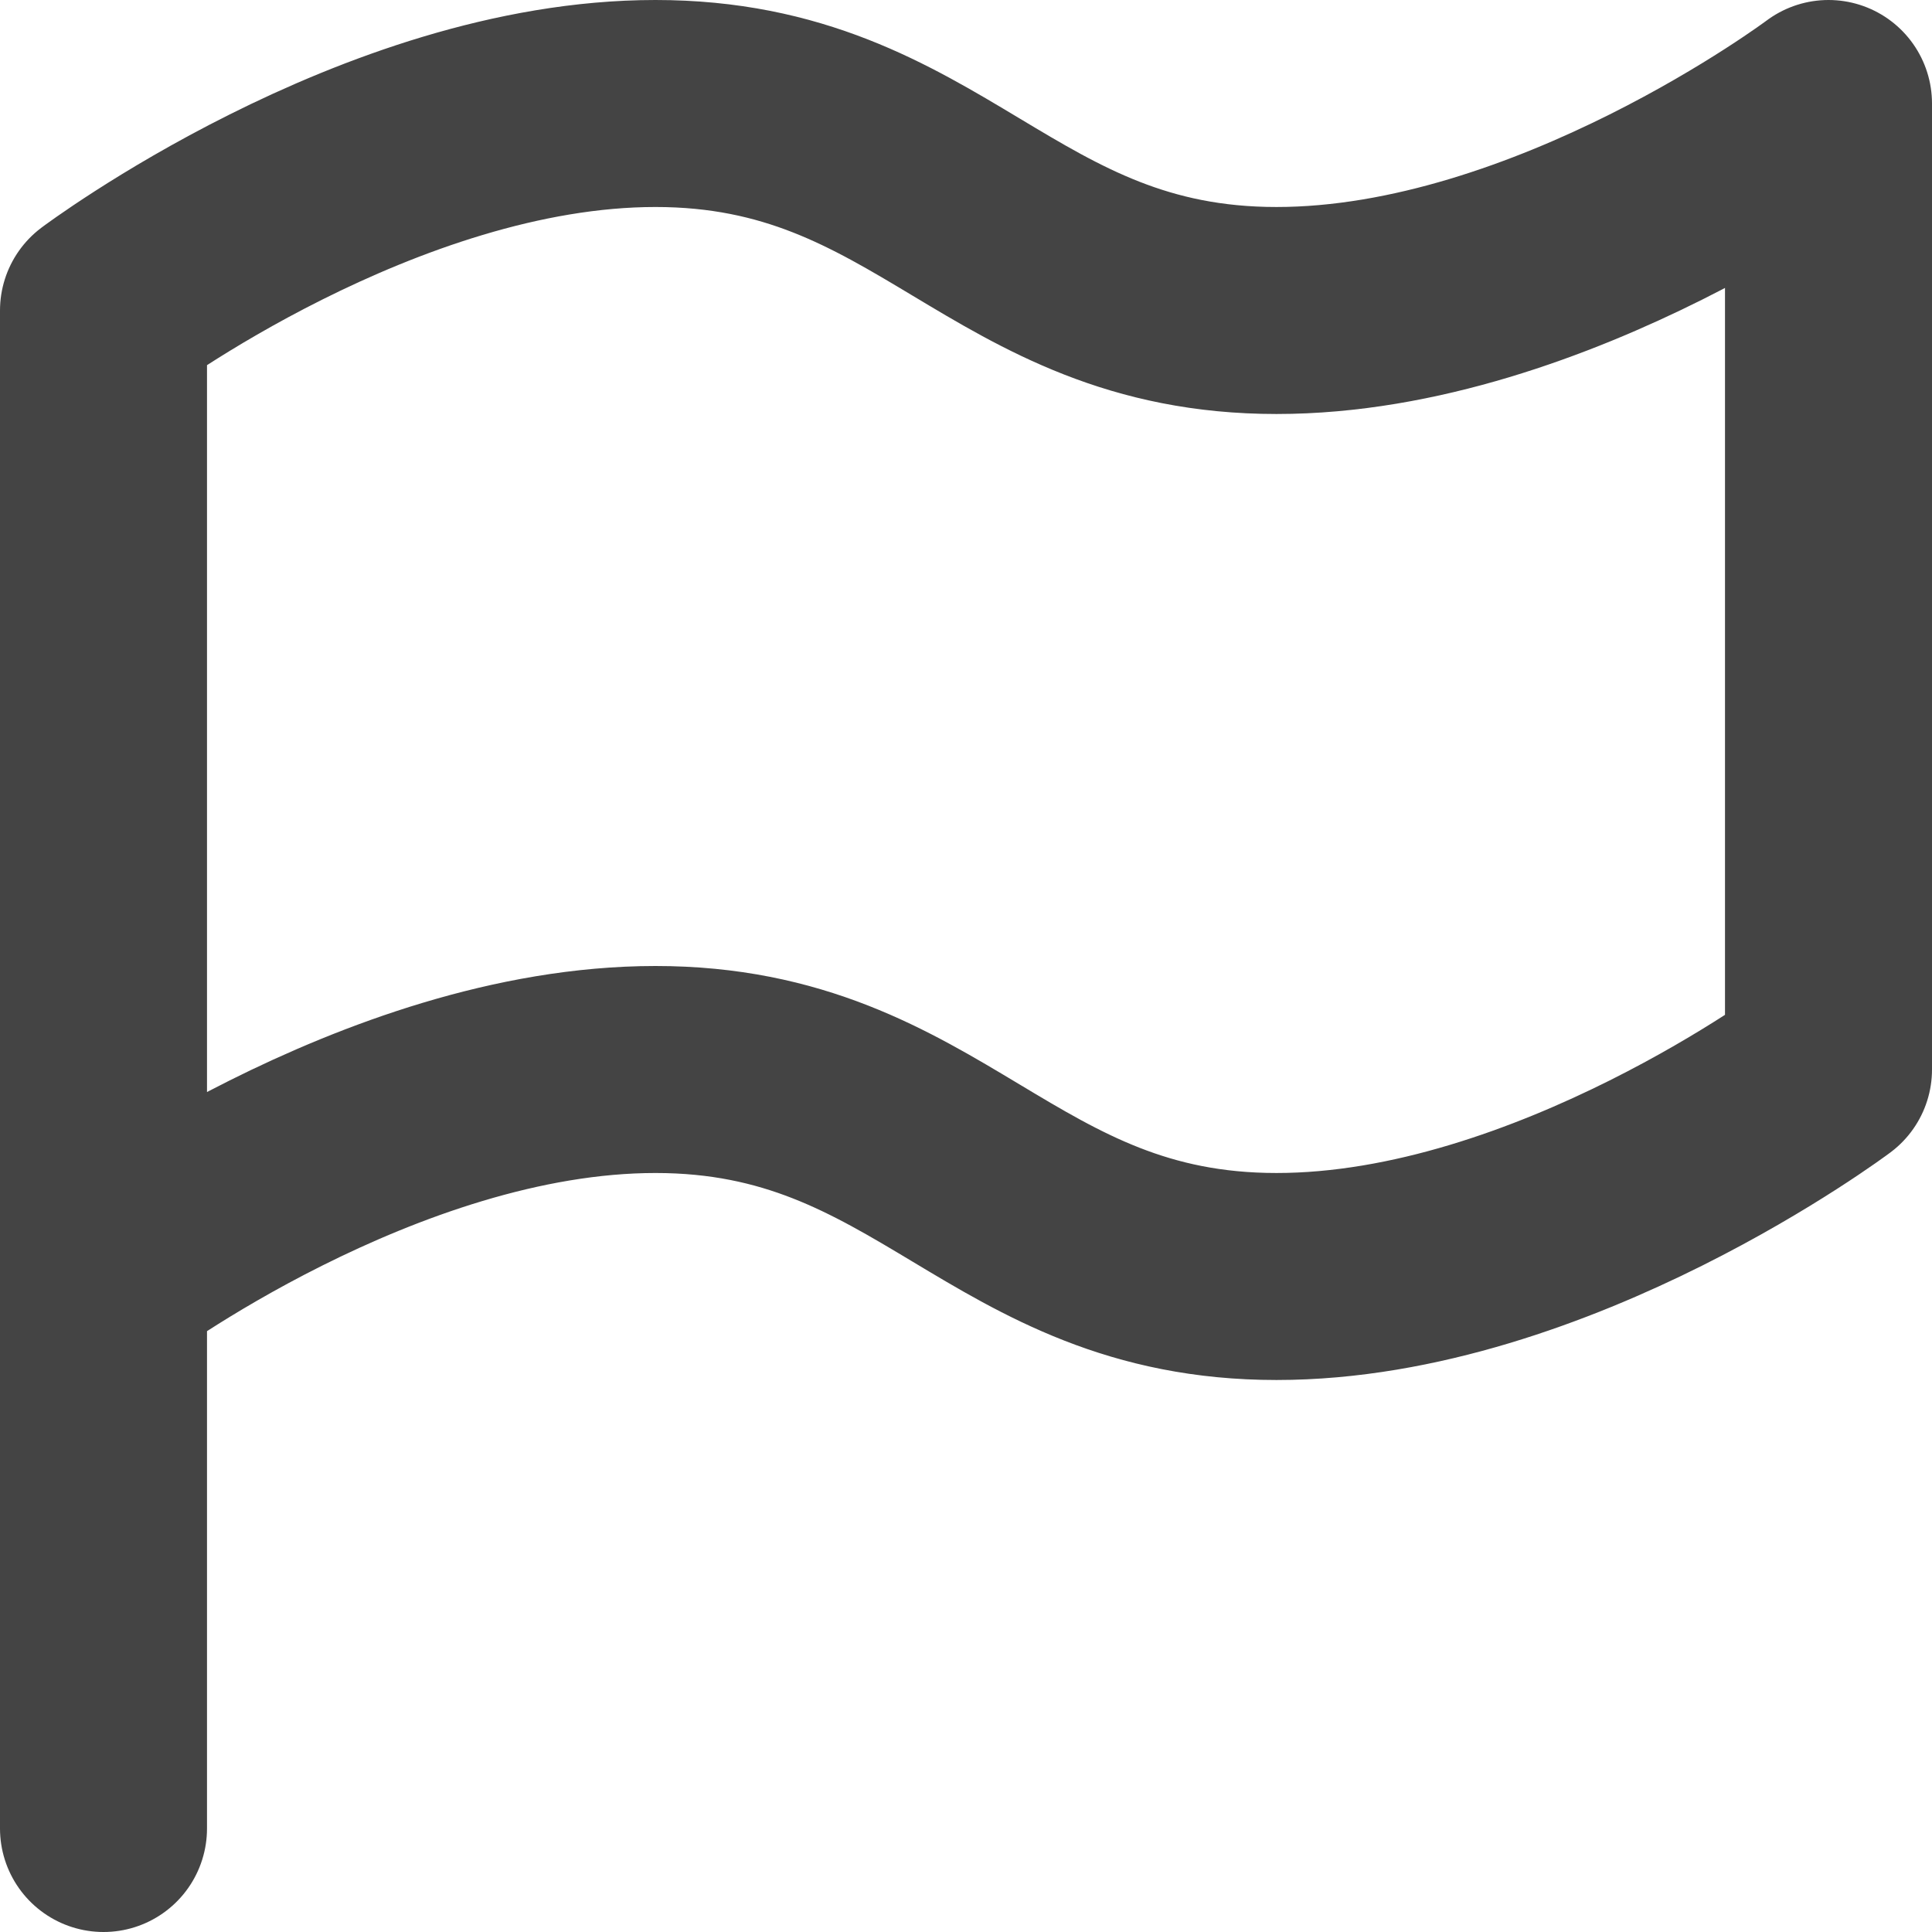 <svg width="14" height="14" viewBox="0 0 14 14" fill="none" xmlns="http://www.w3.org/2000/svg">
<path d="M0.75 13.25V2.25C0.75 2.25 2.75 0.75 4.75 0.75C6.75 0.75 7.25 2.25 9.25 2.25C11.25 2.25 13.25 0.75 13.25 0.75V7.75C13.25 7.75 11.25 9.25 9.25 9.25C7.25 9.25 6.75 7.75 4.75 7.75C2.75 7.75 0.75 9.25 0.75 9.25" stroke="#444444" stroke-width="1.5" stroke-linecap="round" stroke-linejoin="round"/>
</svg>
